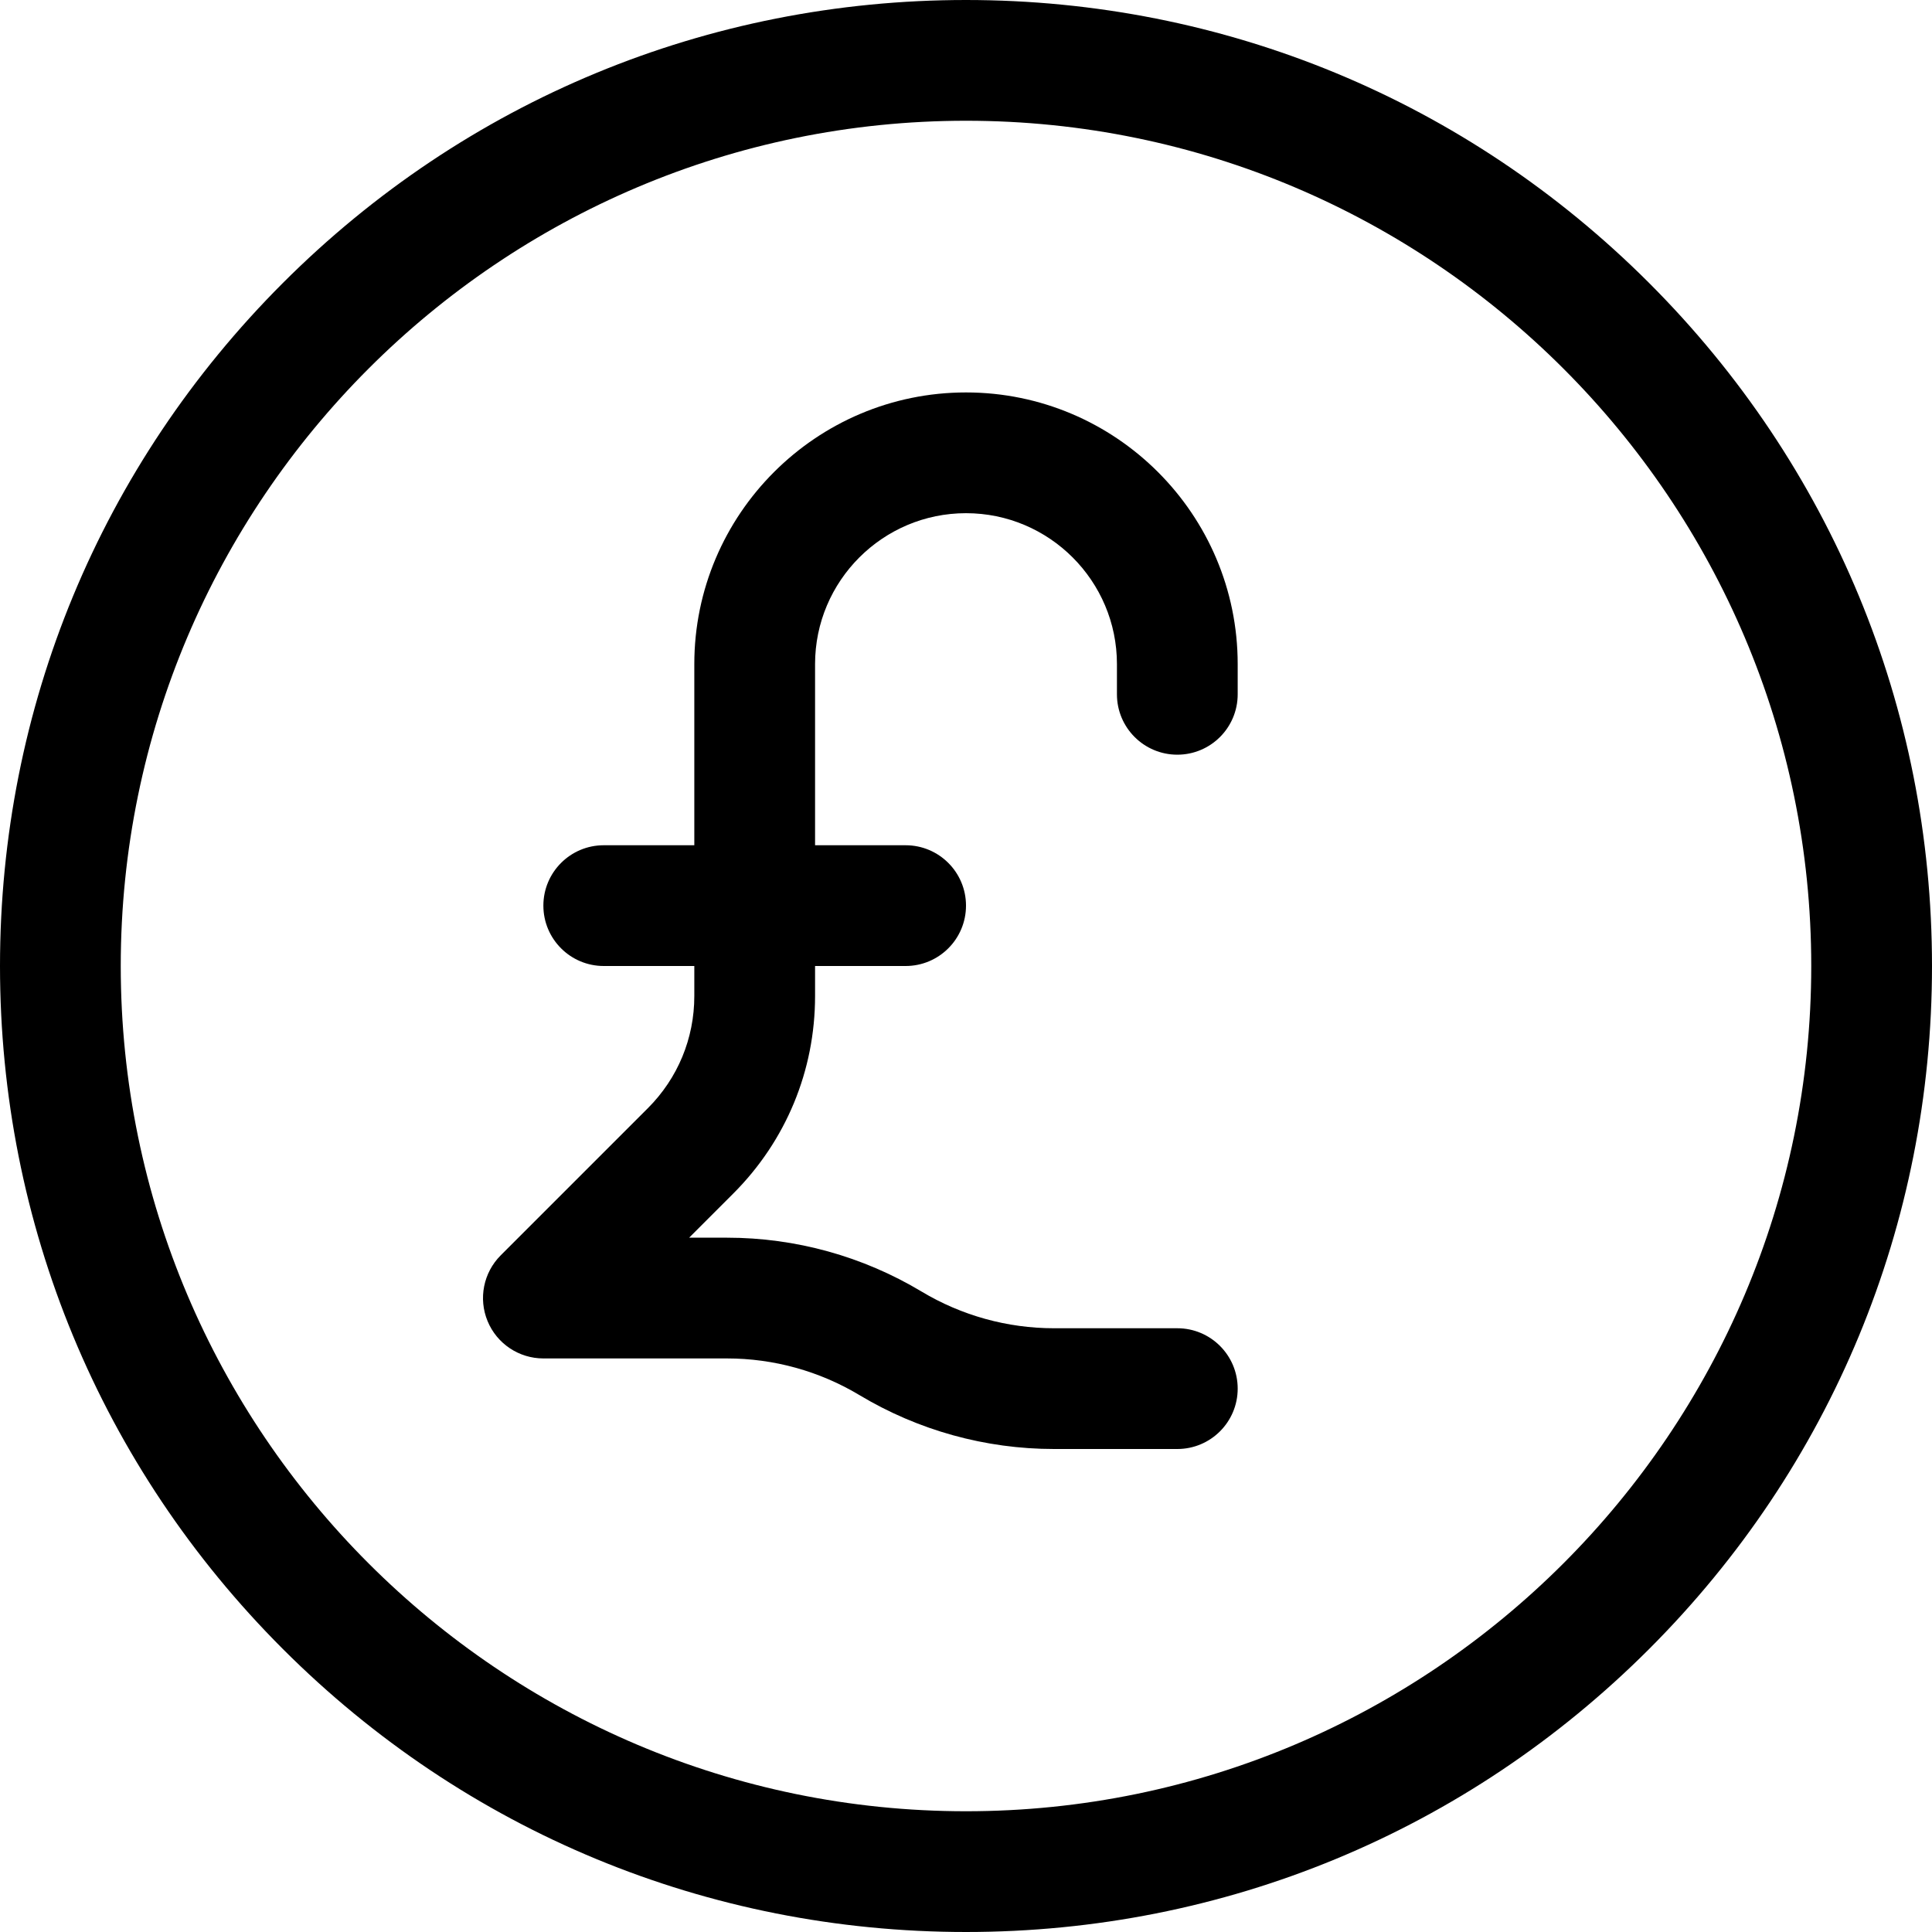 <svg id="Layer_1" enable-background="new 0 0 512 512" height="512" viewBox="0 0 512 512" width="512" xmlns="http://www.w3.org/2000/svg"><g><path d="m256 512c-68.38 0-132.667-26.628-181.02-74.98s-74.98-112.64-74.98-181.02 26.628-132.667 74.98-181.02 112.64-74.98 181.02-74.98 132.667 26.628 181.02 74.98 74.98 112.64 74.98 181.02-26.628 132.667-74.98 181.02-112.64 74.98-181.02 74.98zm0-480c-123.514 0-224 100.486-224 224s100.486 224 224 224 224-100.486 224-224-100.486-224-224-224z"/><path d="m312 200c8.836 0 16-7.164 16-16v-8c0-39.701-32.299-72-72-72s-72 32.299-72 72v48h-24c-8.836 0-16 7.164-16 16s7.164 16 16 16h24v7.964c0 11.226-4.372 21.78-12.309 29.718l-39.004 39.004c-4.576 4.576-5.945 11.458-3.469 17.437s8.311 9.877 14.782 9.877h48.676c12.359 0 24.494 3.361 35.092 9.72 15.57 9.342 33.398 14.28 51.556 14.28h32.676c8.836 0 16-7.164 16-16s-7.164-16-16-16h-32.676c-12.359 0-24.494-3.361-35.092-9.72-15.57-9.342-33.398-14.28-51.556-14.28h-10.049l11.69-11.691c13.983-13.981 21.683-32.571 21.683-52.345v-7.964h24c8.836 0 16-7.164 16-16s-7.164-16-16-16h-24v-48c0-22.056 17.944-40 40-40s40 17.944 40 40v8c0 8.836 7.164 16 16 16z"/></g></svg>